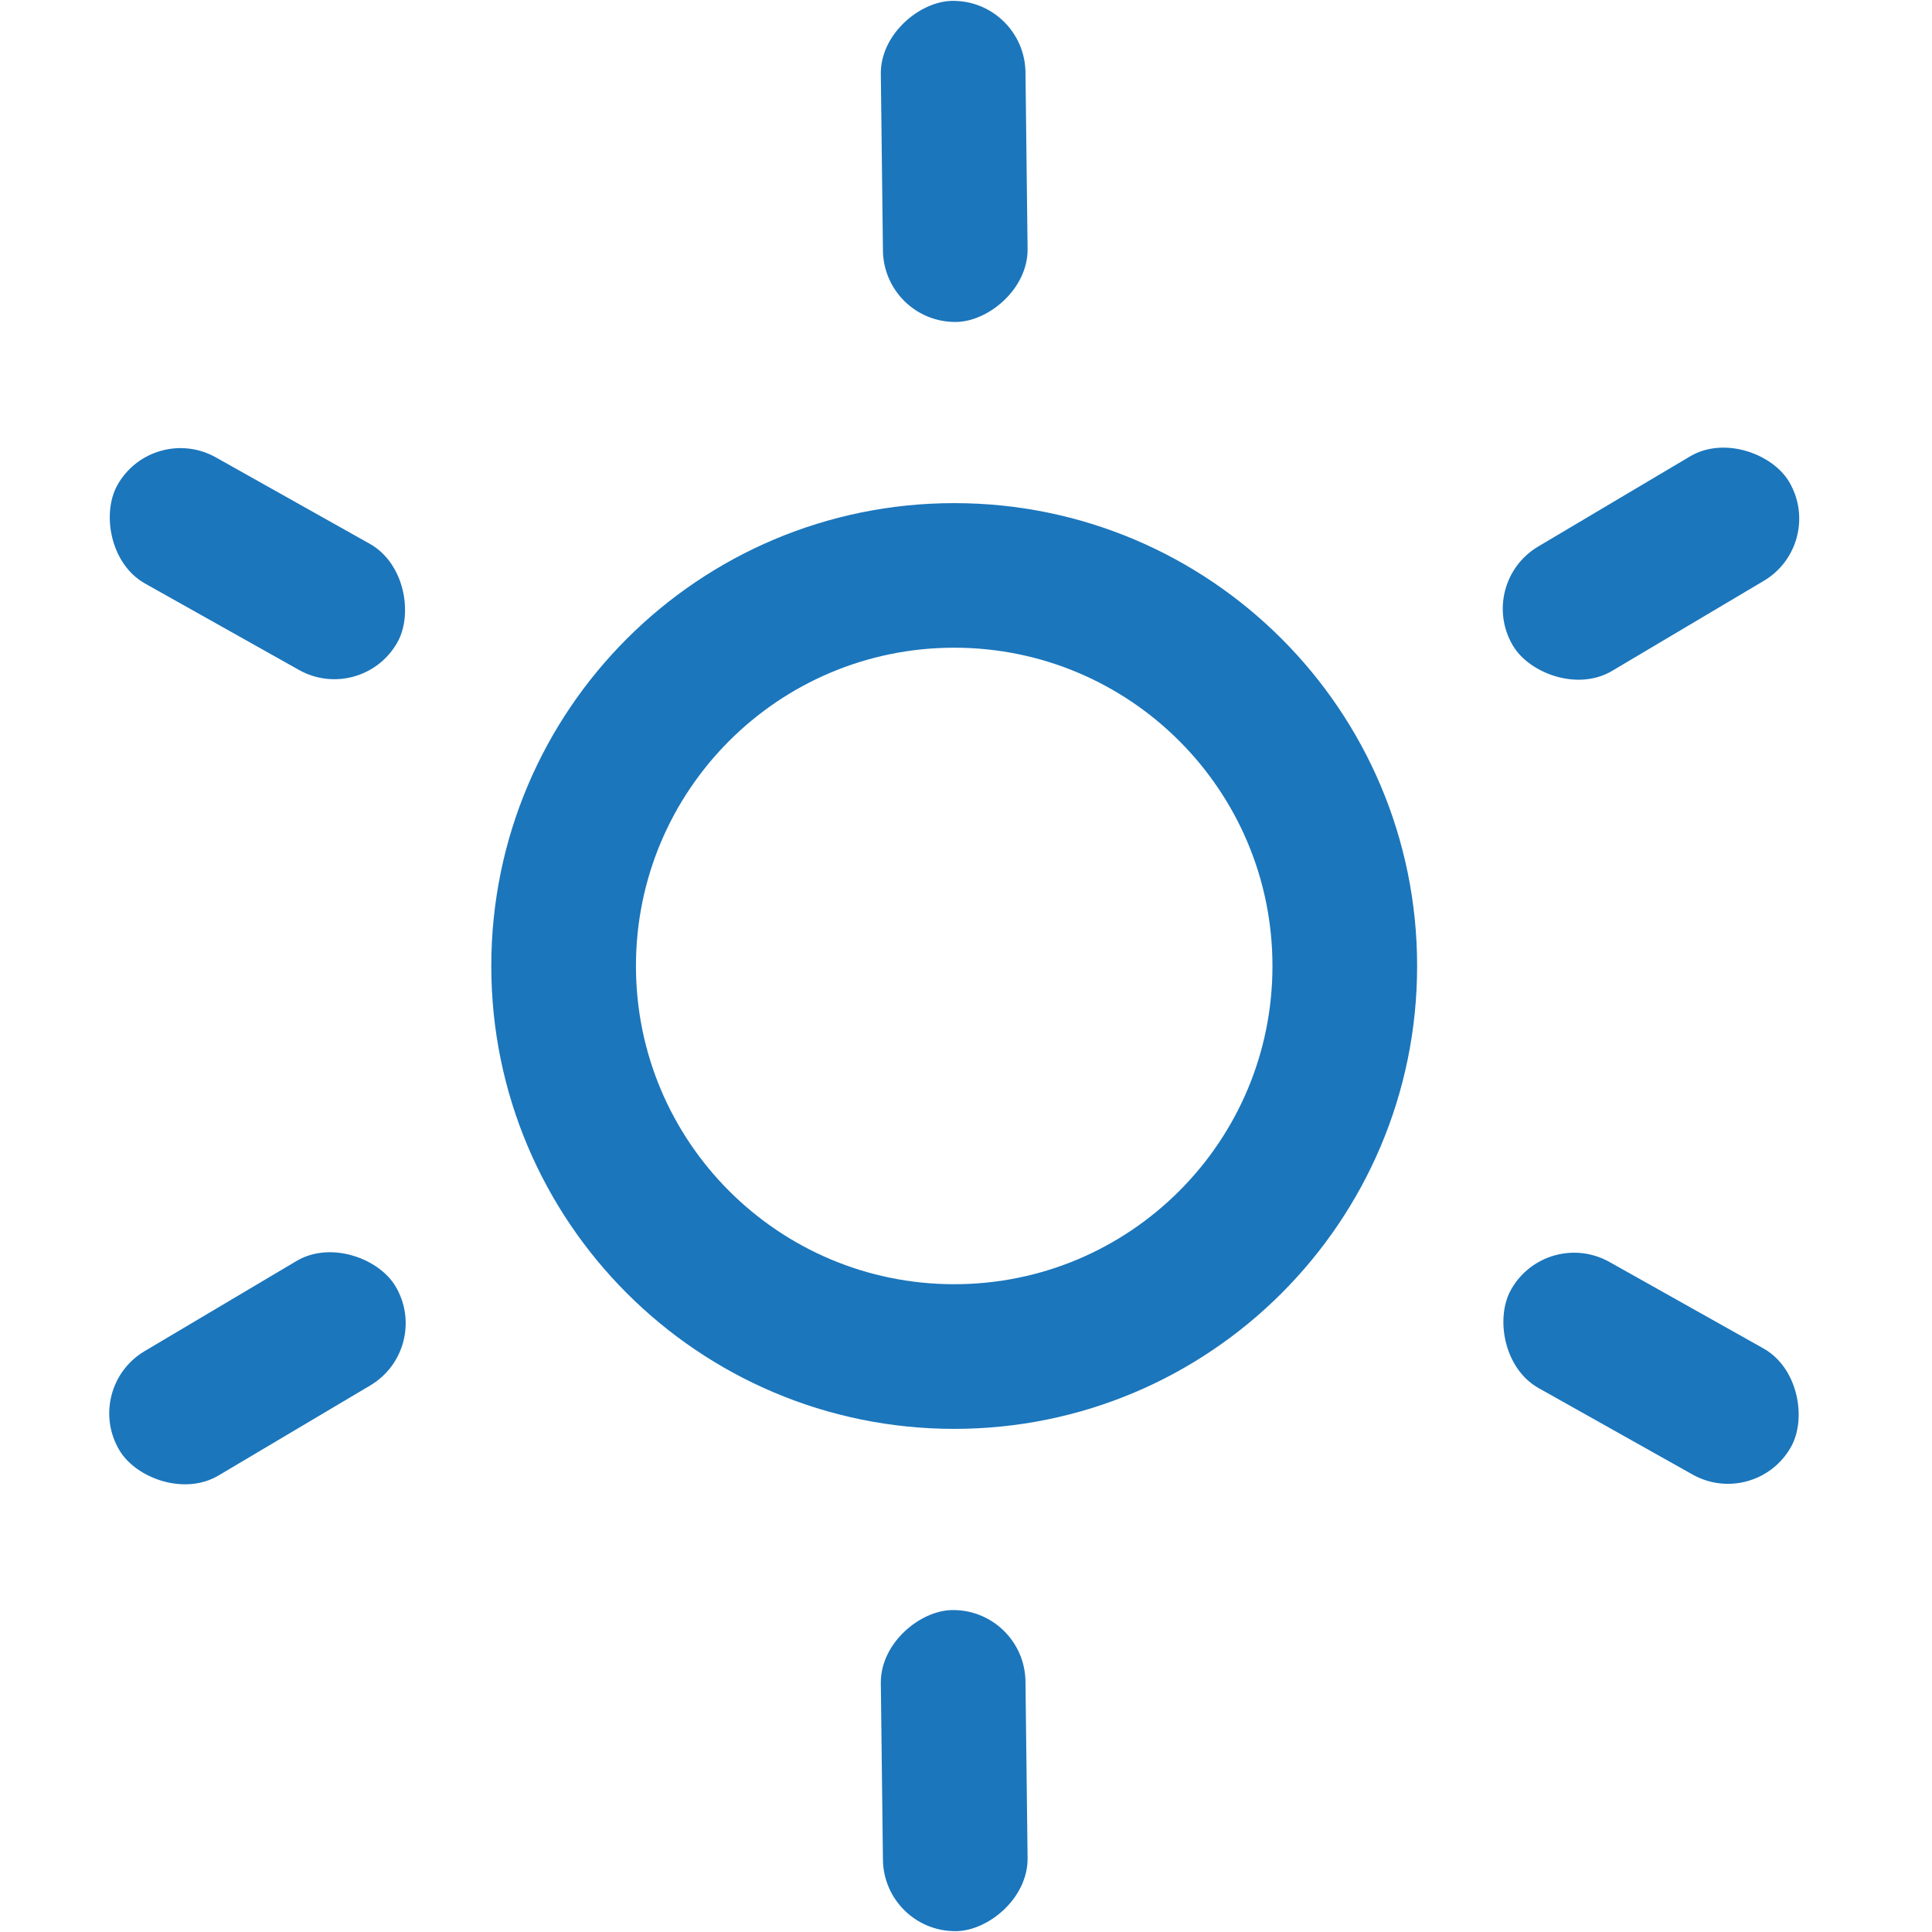 <svg width="24" height="24" viewBox="0 0 24 24" fill="none" xmlns="http://www.w3.org/2000/svg">
<rect x="12.728" width="3.989" height="1.797" rx="0.898" transform="rotate(89.312 12.728 0)" fill="#1B76BC"/>
<rect x="12.728" y="19.99" width="3.989" height="1.797" rx="0.898" transform="rotate(89.312 12.728 19.99)" fill="#1B76BC"/>
<rect x="22.683" y="6.757" width="3.989" height="1.797" rx="0.898" transform="rotate(149.312 22.683 6.757)" fill="#1B76BC"/>
<rect x="5.372" y="16.752" width="3.989" height="1.797" rx="0.898" transform="rotate(149.312 5.372 16.752)" fill="#1B76BC"/>
<rect x="21.809" y="18.757" width="3.989" height="1.797" rx="0.898" transform="rotate(-150.688 21.809 18.757)" fill="#1B76BC"/>
<rect x="4.497" y="8.762" width="3.989" height="1.797" rx="0.898" transform="rotate(-150.688 4.497 8.762)" fill="#1B76BC"/>
<path fill-rule="evenodd" clip-rule="evenodd" d="M11.854 17.75C15.029 17.75 17.604 15.175 17.604 12C17.604 8.824 15.029 6.25 11.854 6.25C8.678 6.25 6.103 8.824 6.103 12C6.103 15.175 8.678 17.75 11.854 17.75ZM11.854 15.953C14.037 15.953 15.807 14.183 15.807 12C15.807 9.816 14.037 8.046 11.854 8.046C9.67 8.046 7.9 9.816 7.9 12C7.9 14.183 9.67 15.953 11.854 15.953Z" fill="#1B76BC"/>
</svg>
